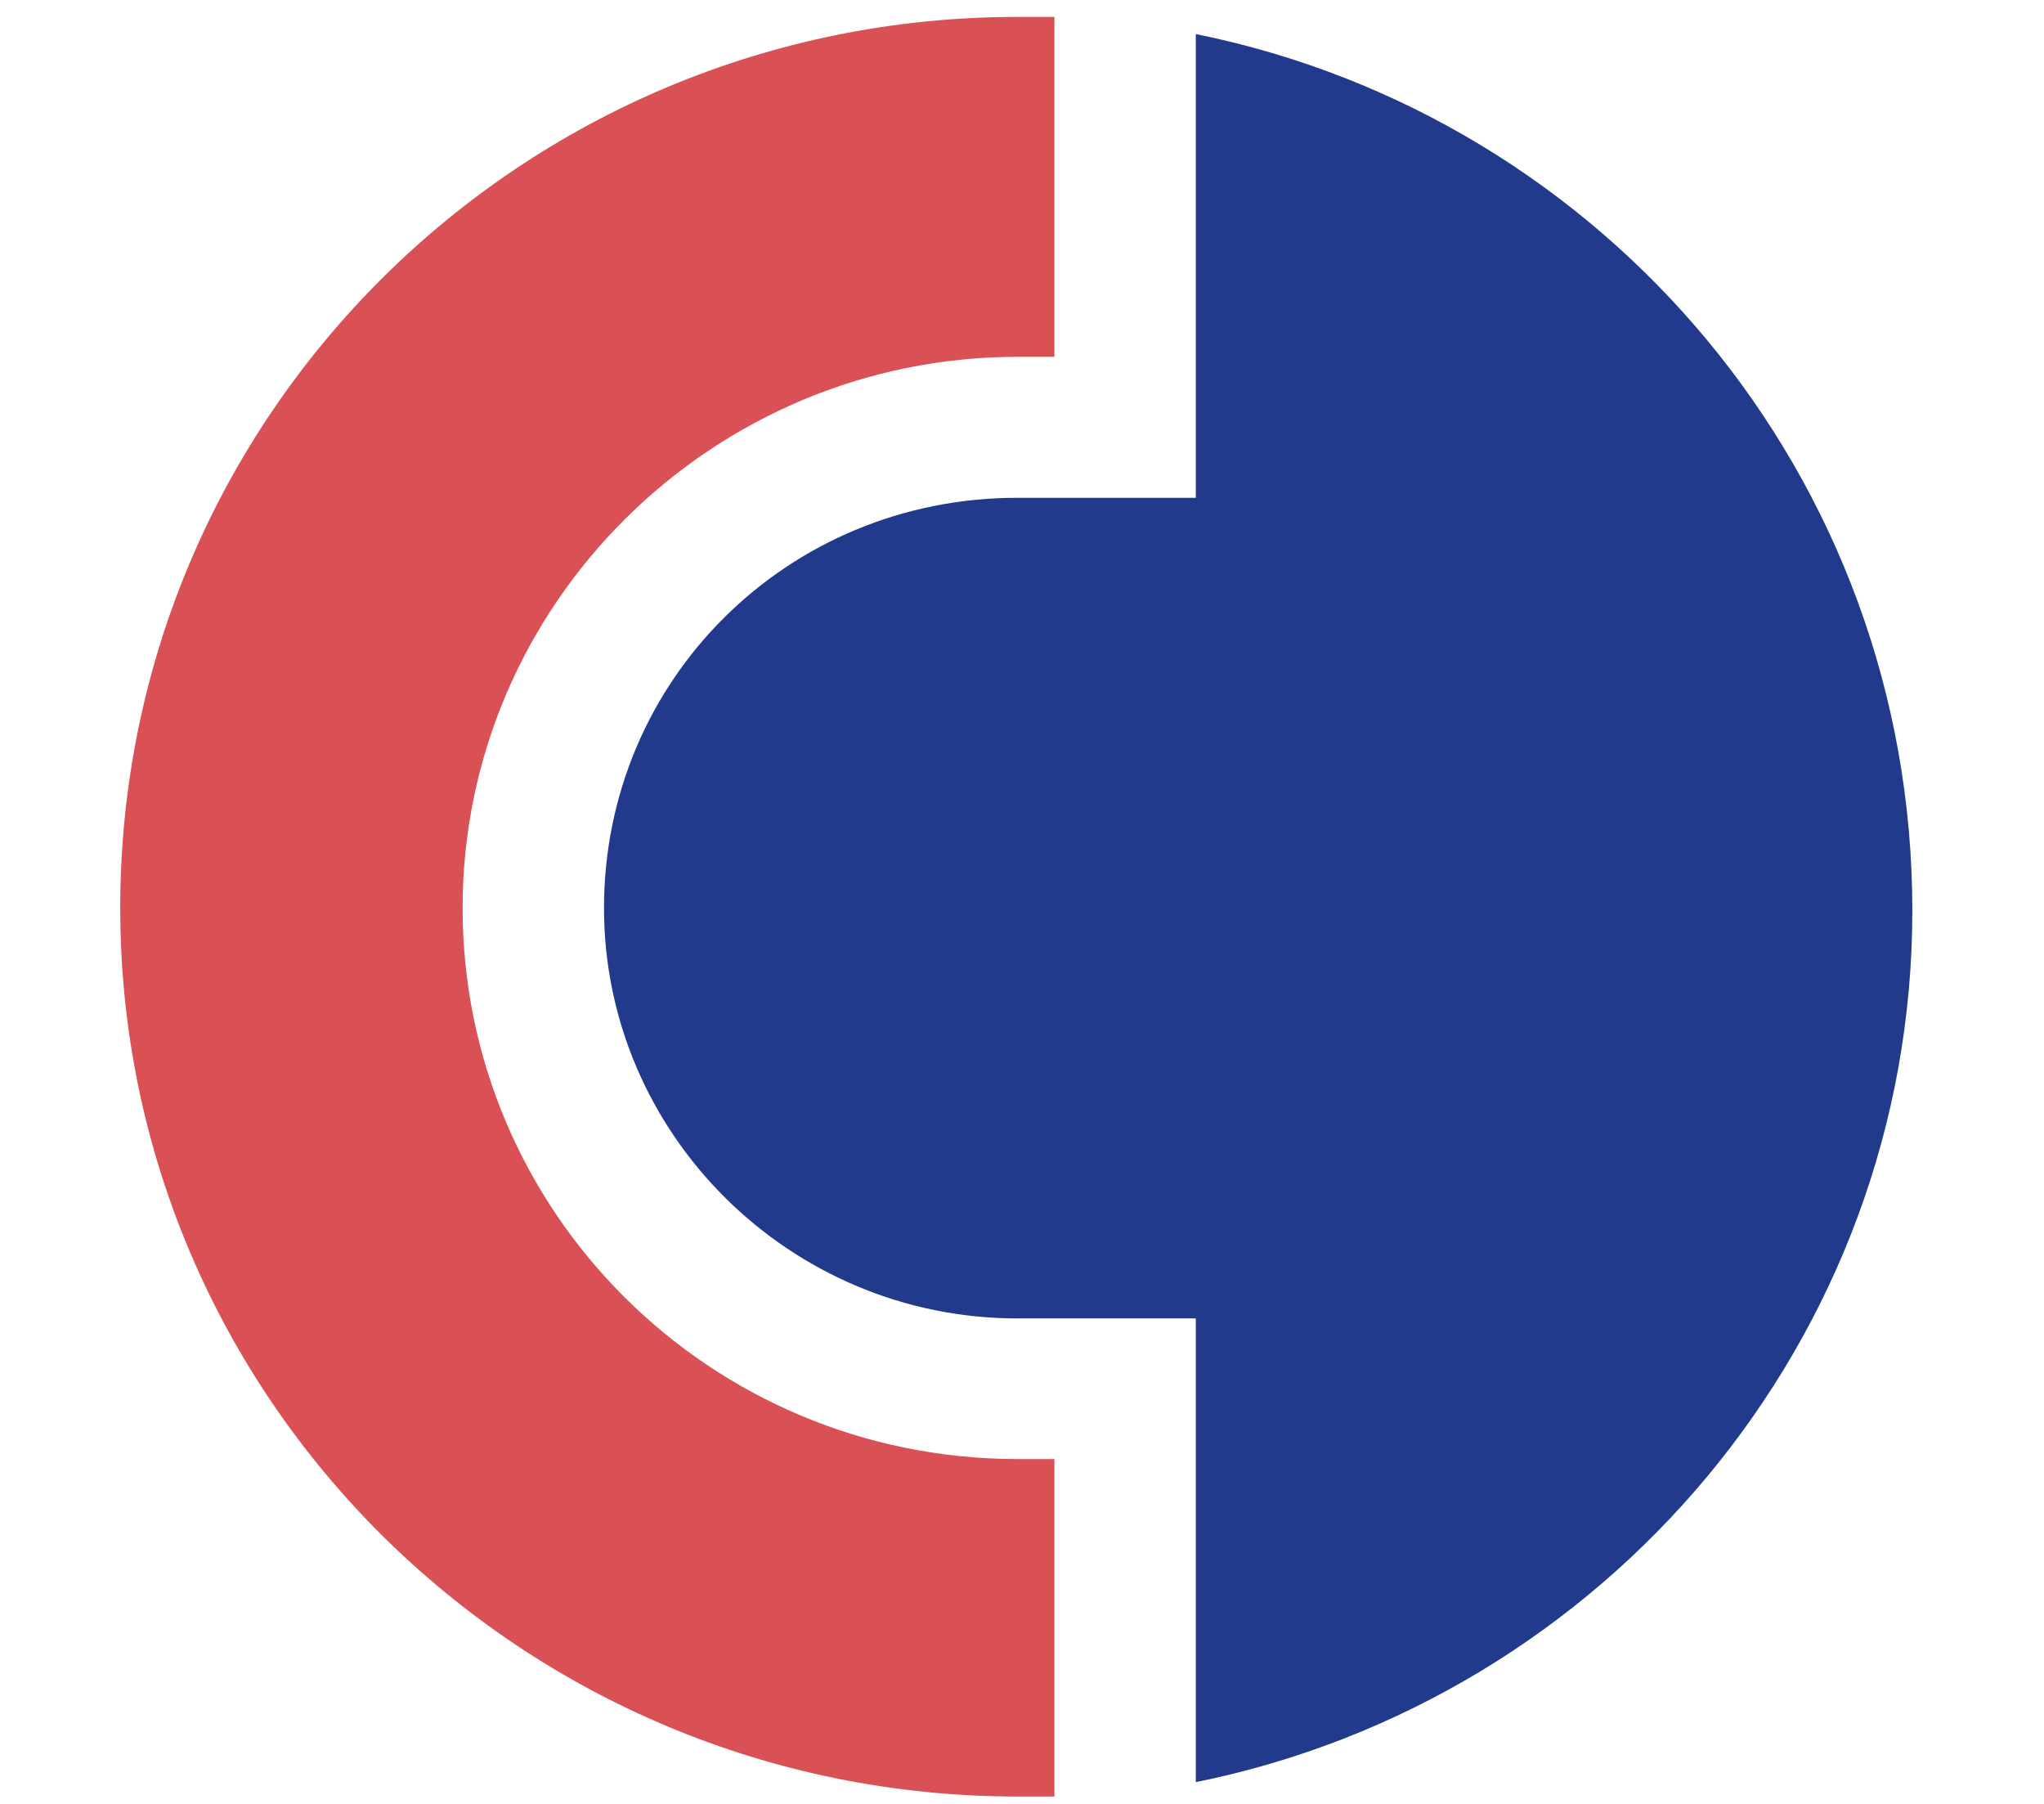 <svg width="68" height="60" viewBox="0 0 68 60" fill="none" xmlns="http://www.w3.org/2000/svg">
<path d="M4 30.199C4 46.511 17.343 59.755 33.858 59.755C34.265 59.755 34.672 59.755 35.079 59.755V48.53H33.858C23.607 48.53 15.39 40.293 15.39 30.199C15.39 20.105 23.689 11.868 33.858 11.868H35.079V0.562C34.672 0.562 34.265 0.562 33.858 0.562C17.343 0.562 4 13.806 4 30.199Z" fill="#DA5155"/>
<path d="M39.782 1.133V16.557H33.843C26.196 16.557 20.094 22.613 20.094 30.204C20.094 37.714 26.277 43.852 33.843 43.852H39.782V59.276C53.369 56.53 63.62 44.578 63.62 30.285C63.62 15.83 53.369 3.878 39.782 1.133Z" fill="#213A8B"/>
</svg>
